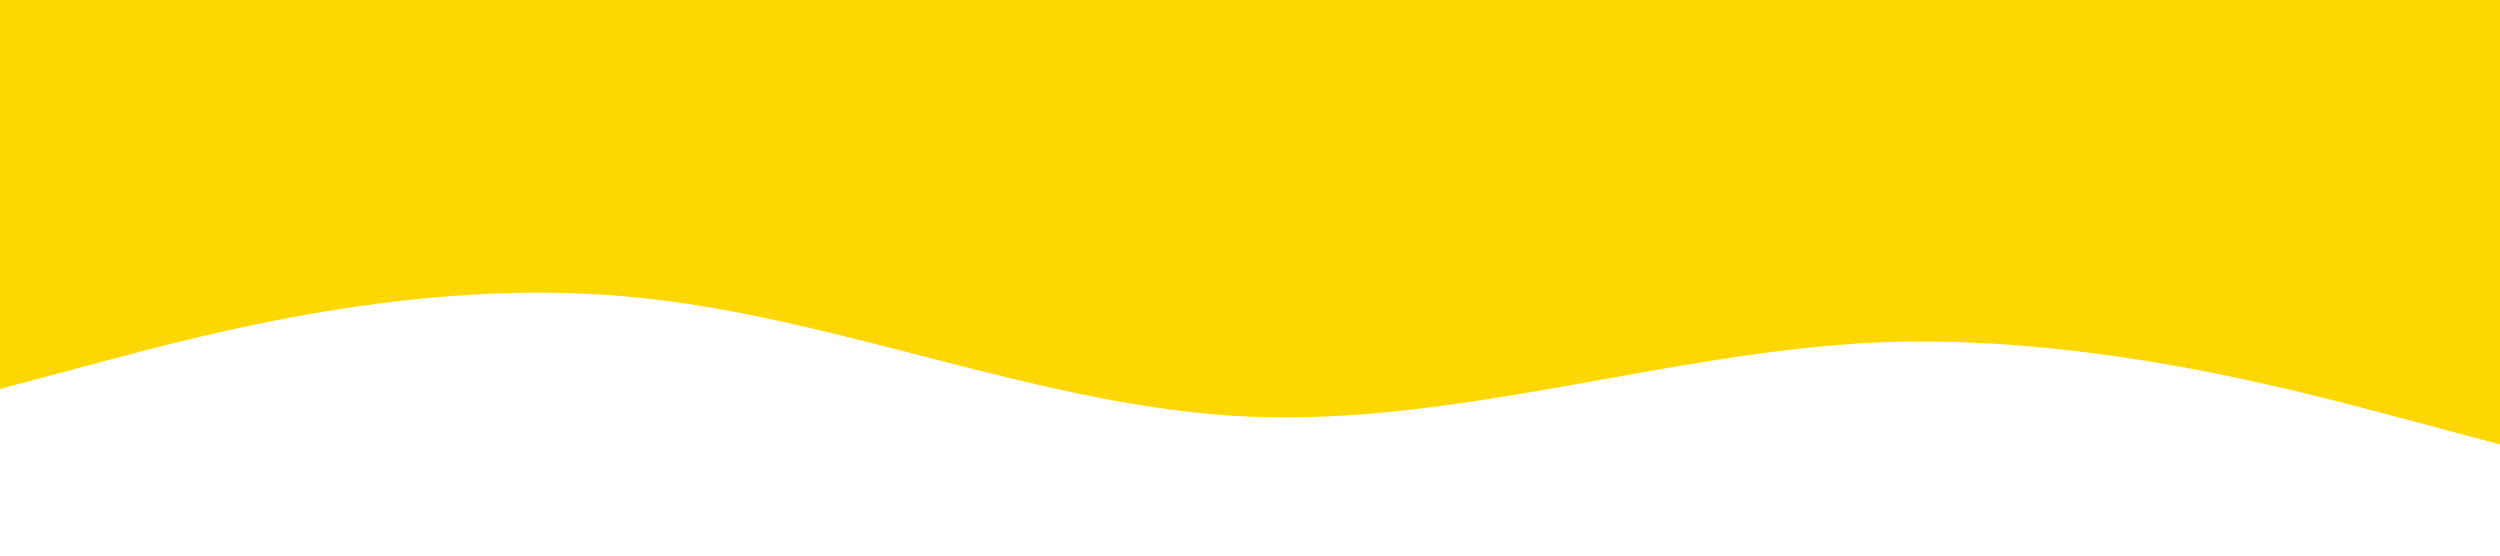 <?xml version="1.0" standalone="no"?><svg xmlns="http://www.w3.org/2000/svg" viewBox="0 0 1440 320"><path fill="#ffd700" fill-opacity="1" d="M0,224L60,208C120,192,240,160,360,170.7C480,181,600,235,720,240C840,245,960,203,1080,197.3C1200,192,1320,224,1380,240L1440,256L1440,0L1380,0C1320,0,1200,0,1080,0C960,0,840,0,720,0C600,0,480,0,360,0C240,0,120,0,60,0L0,0Z"></path></svg>